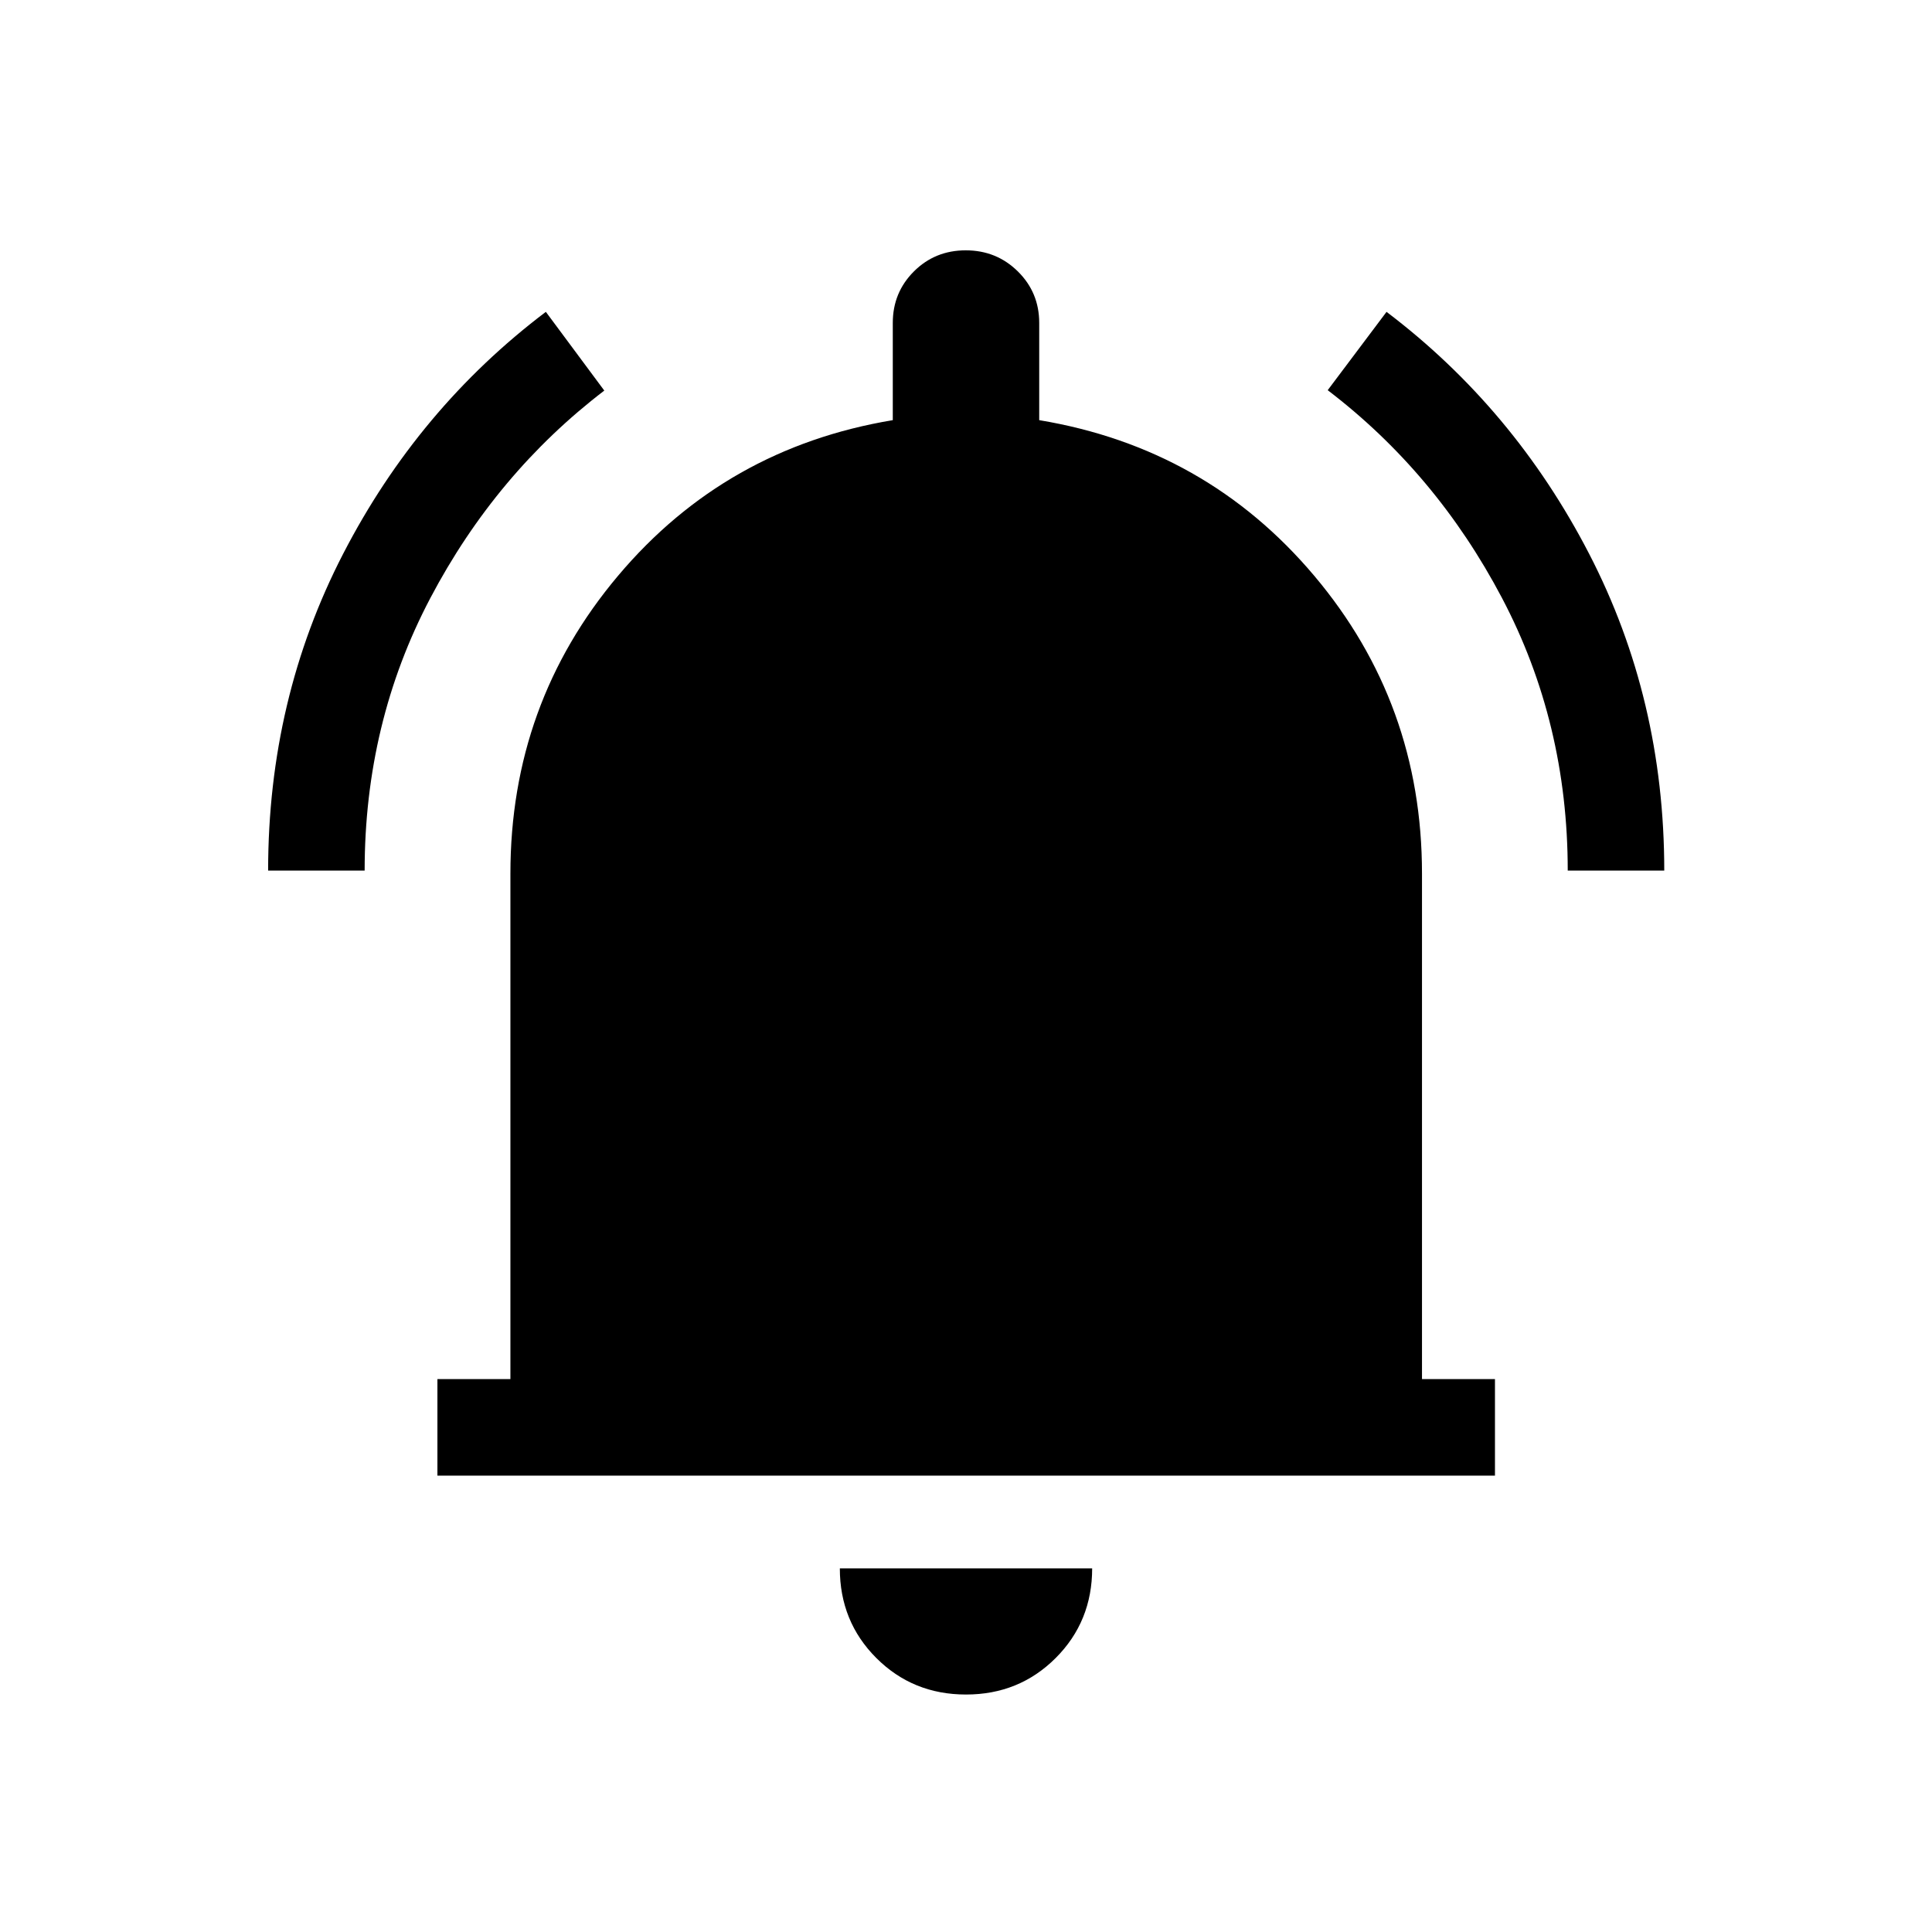 <svg xmlns="http://www.w3.org/2000/svg" height="20" viewBox="0 -960 960 960" width="20"><path d="M217.35-226.77v-47.96h36.27v-251.19q0-84.5 53.5-148t136.5-77.31v-48.33q0-15.09 10.49-25.57 10.5-10.48 25.77-10.48t25.89 10.48q10.61 10.48 10.61 25.57v48.33q83.08 13.81 136.64 77.31 53.56 63.5 53.56 148v251.19h36.26v47.96H217.35ZM480-118q-26.42 0-44.56-18.14-18.13-18.13-18.13-44.55h125.38q0 26.42-18.13 44.55Q506.42-118 480-118ZM133.23-527.42q0-85.22 37.3-157.44 37.3-72.23 100.7-120.18l29.04 39.12q-53.79 41.11-86.43 103.08-32.65 61.98-32.65 135.42h-47.96Zm645.77 0q0-73.44-32.7-135.51-32.69-62.07-86.57-103.19l29.23-38.92q63.3 47.95 100.65 120.18 37.35 72.22 37.35 157.44H779Z"/></svg>